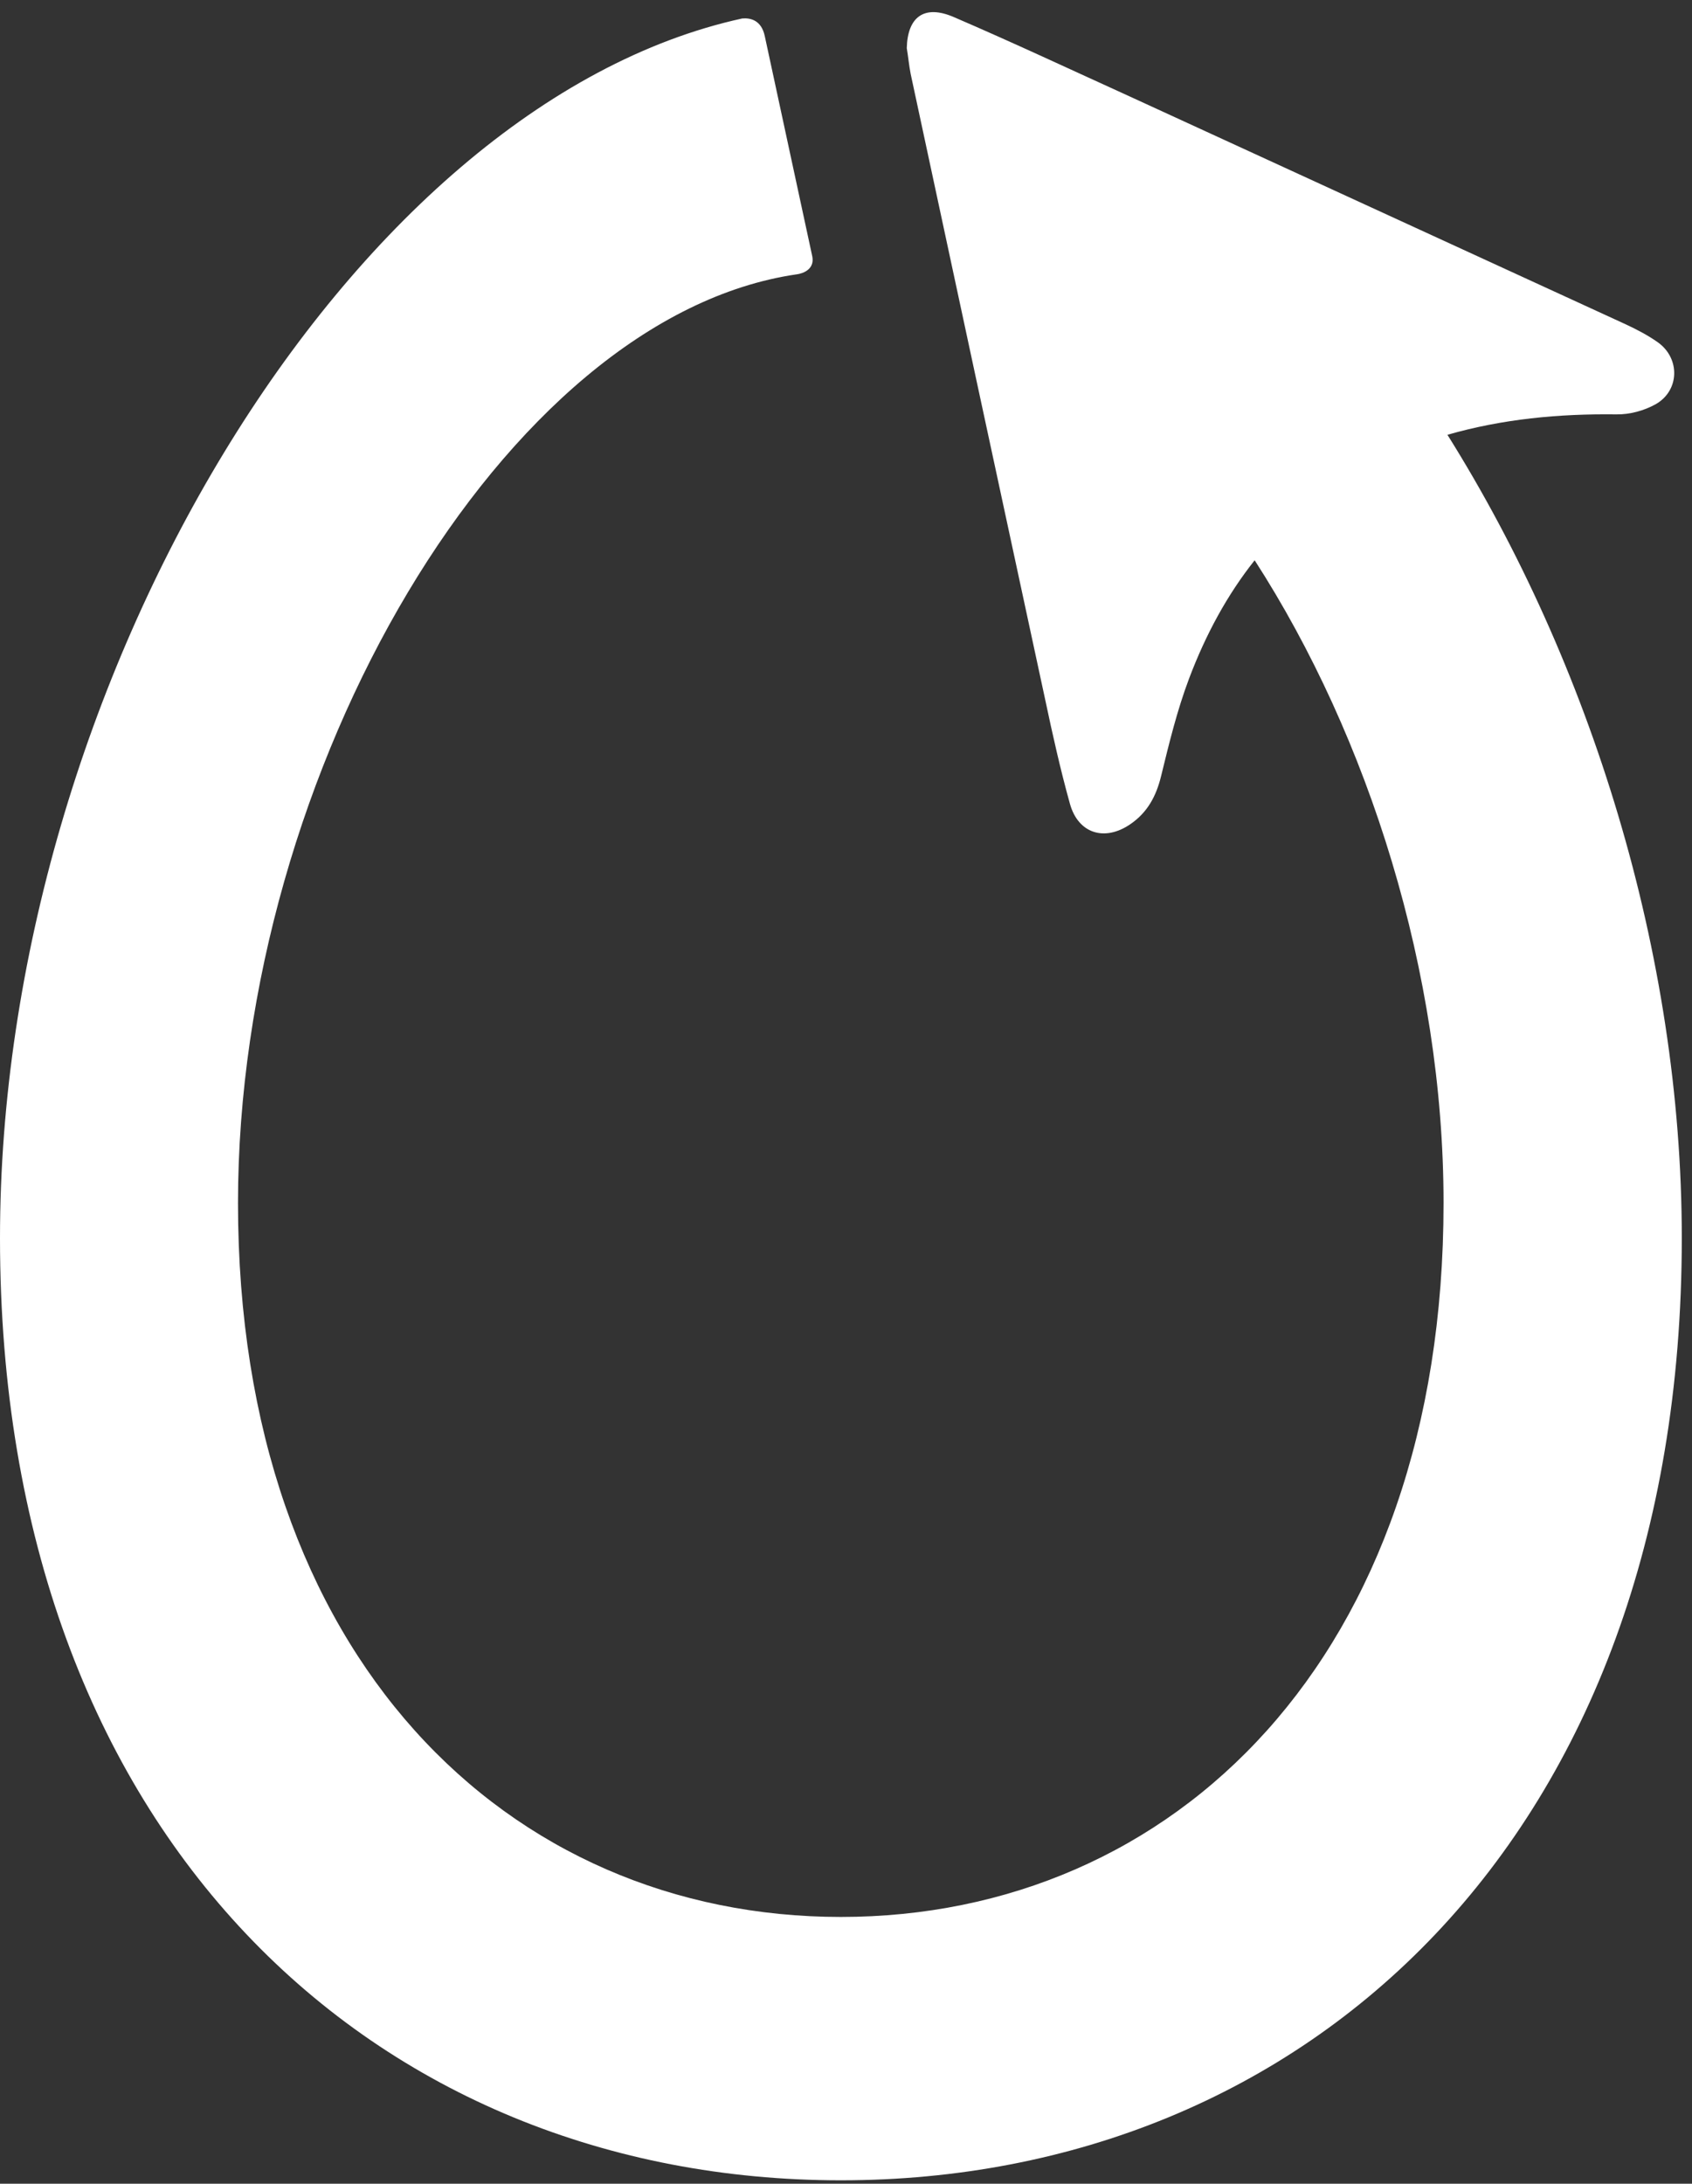 <?xml version="1.0" encoding="utf-8"?>
<!-- Generator: Adobe Illustrator 18.0.0, SVG Export Plug-In . SVG Version: 6.00 Build 0)  -->
<!DOCTYPE svg PUBLIC "-//W3C//DTD SVG 1.1//EN" "http://www.w3.org/Graphics/SVG/1.1/DTD/svg11.dtd">
<svg version="1.1" id="Laag_1" xmlns="http://www.w3.org/2000/svg" xmlns:xlink="http://www.w3.org/1999/xlink" x="0px" y="0px"
	 viewBox="0 0 696 898" enable-background="new 0 0 696 898" xml:space="preserve">
<rect x="0" y="0" width="696" height="898" fill="#333333" stroke="none"/>
<path fill="#FFFFFF" d="M595.4,178.8c22.6-6.5,45.8-8.7,69.5-8.4c5.4,0.1,11.4-1.5,16.2-4.2c9.8-5.6,10.1-18.8,0.9-25.4
	c-4.1-2.9-8.7-5.3-13.2-7.4c-67.9-31.2-135.9-62.4-203.8-93.6c-24.2-11-48.3-22.3-72.7-32.8c-12.1-5.2-19-0.1-19.3,12.8
	c0.6,3.5,0.9,7.1,1.6,10.6c18.4,85.9,36.9,171.8,55.4,257.6c3,14.2,6.2,28.5,10.1,42.5c3.4,12.3,14.3,15.7,24.9,8.4
	c7-4.8,10.6-11.5,12.6-19.7c3.3-13.5,6.6-27.1,11.5-40.1c6.9-18.3,15.8-34.6,27-48.7c46.9,72.7,77.7,169.7,77.7,264.3
	c0,186.9-111,293.6-247.9,293.6c-136.9,0-248-106.7-248-293.6c0-178,109.8-364.5,229.9-381.9v0c0,0,7.7-0.8,6.3-7.5
	c-6.5-30.1-13-60.3-19.5-90.4c-1.4-6.7-6-7.6-9.3-7.3C143.9,42.9,0,281.3,0,509.1c0,246.7,154.9,387.5,345.9,387.5
	c191,0,345.9-140.8,345.9-387.5C691.8,392.1,654.1,272.4,595.4,178.8z"/>
</svg>
